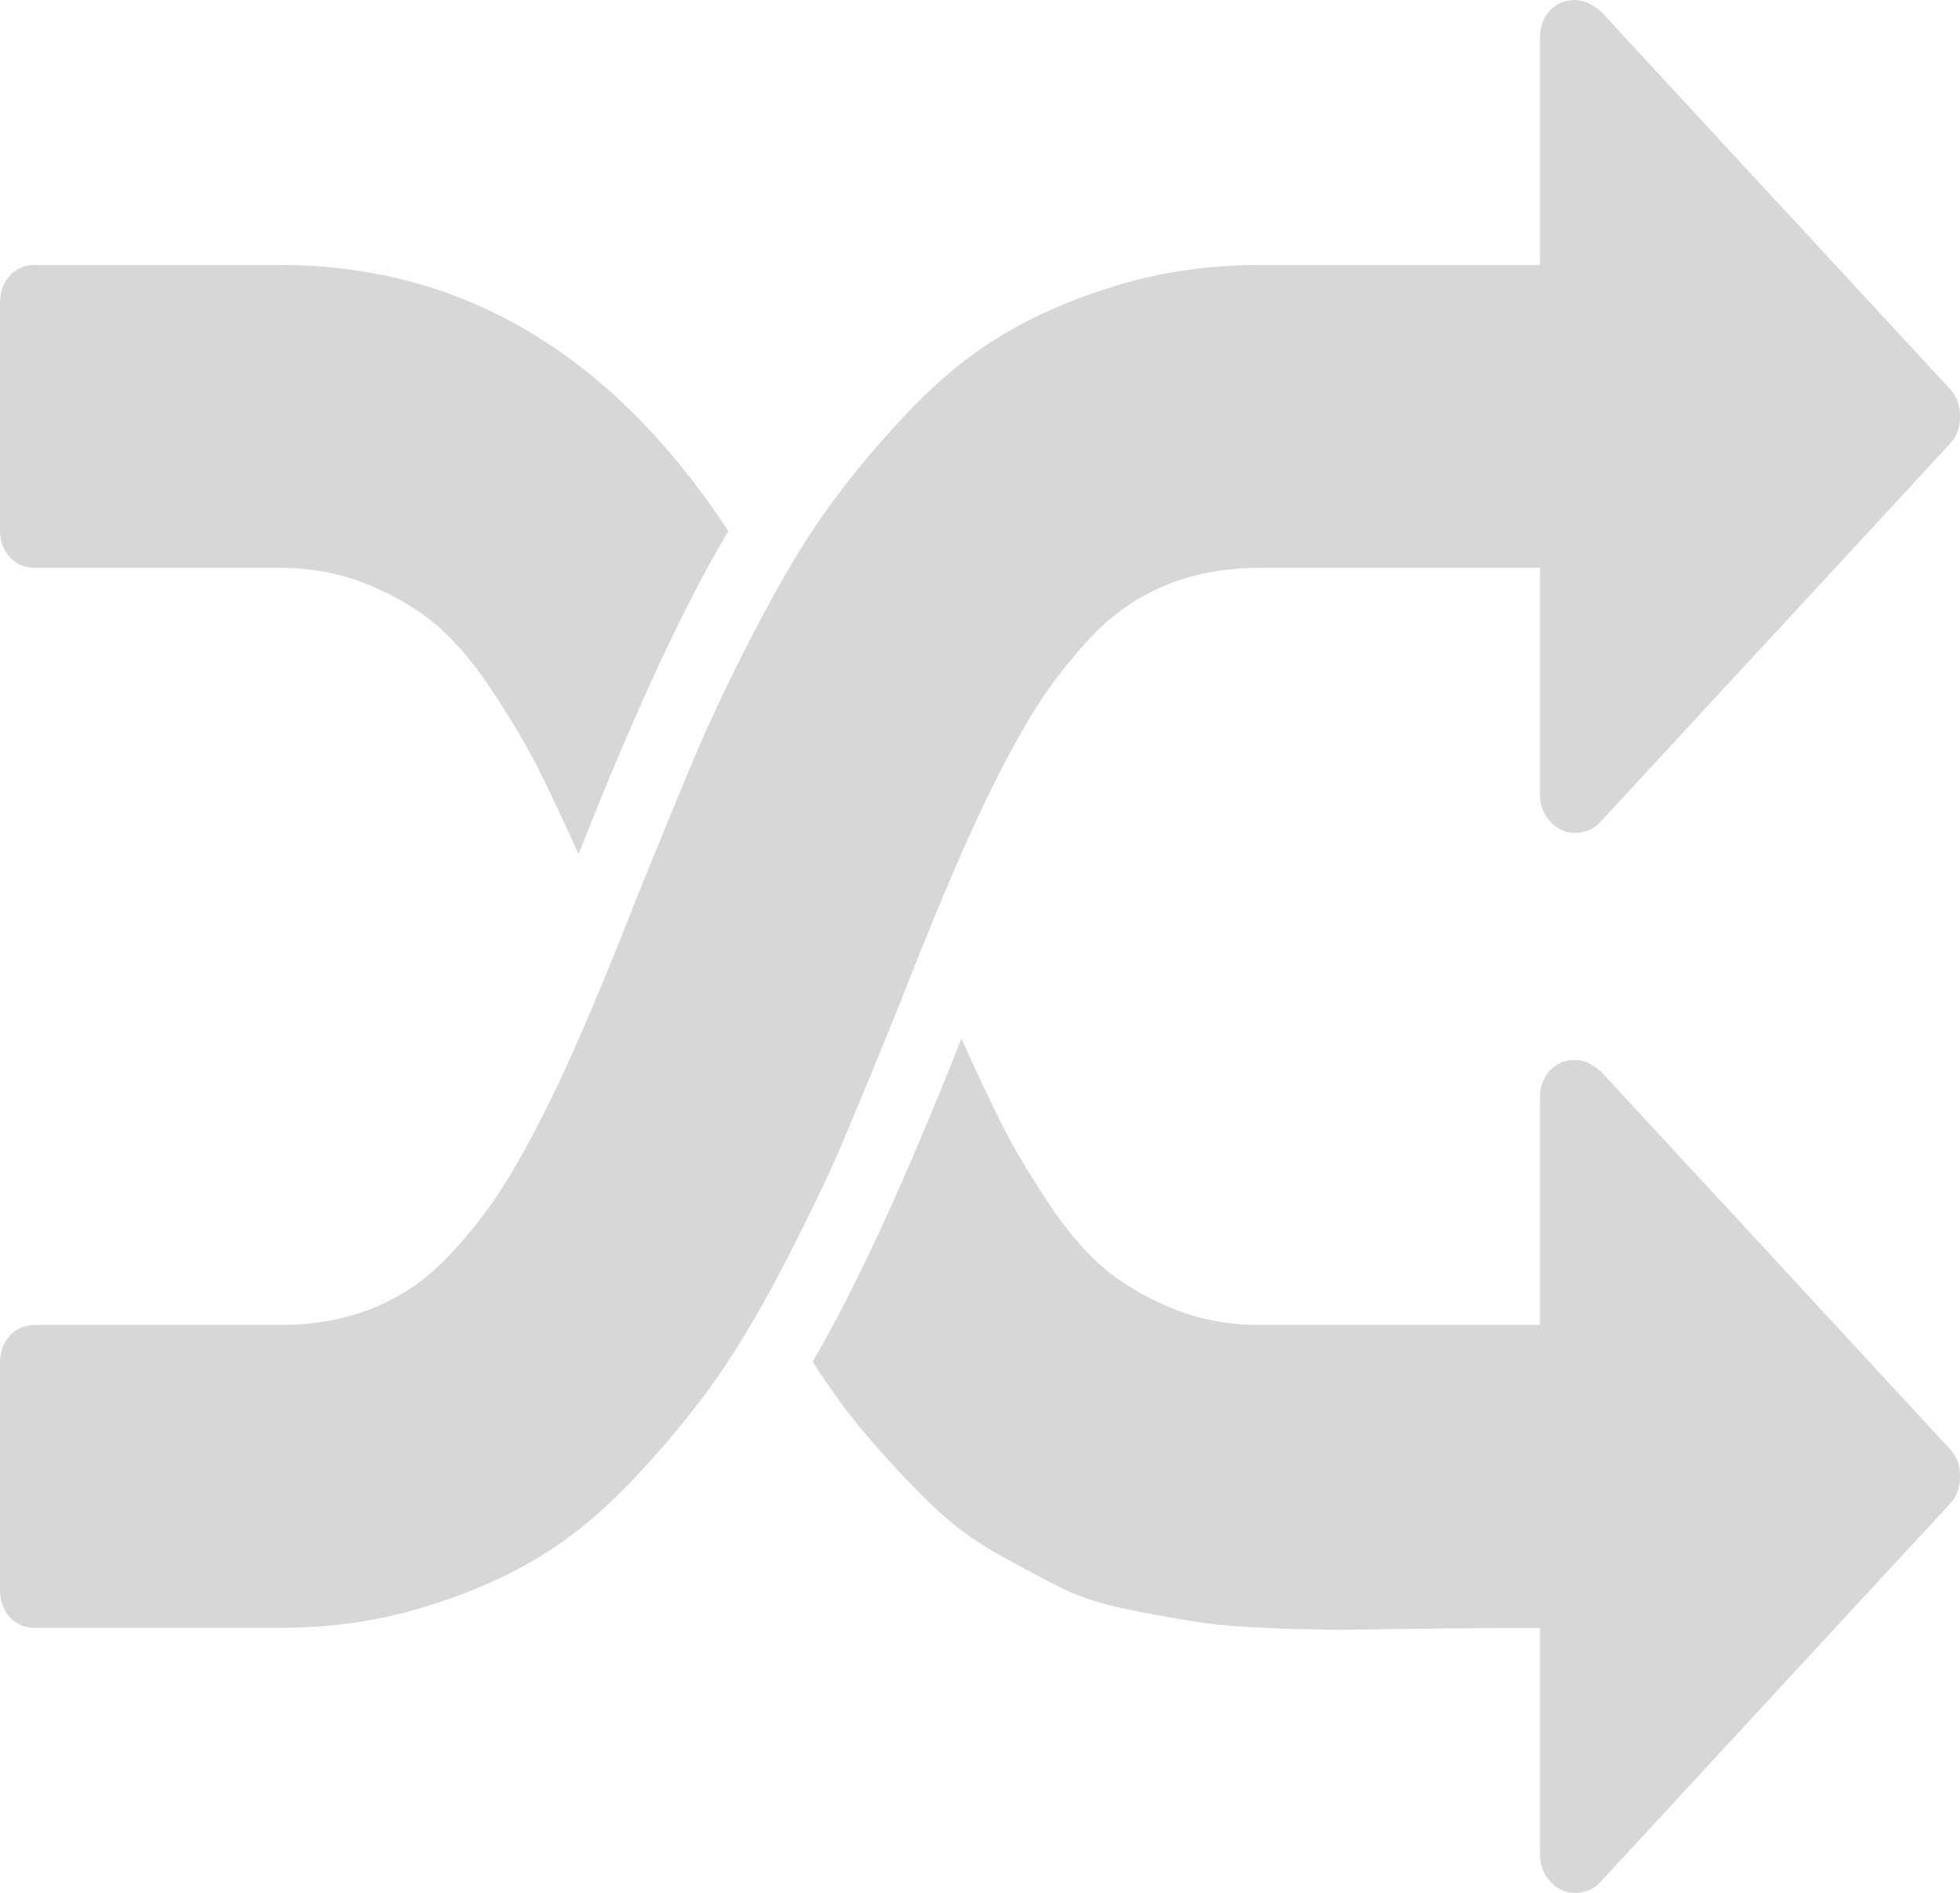 ﻿<?xml version="1.0" encoding="utf-8"?>
<svg version="1.1" xmlns:xlink="http://www.w3.org/1999/xlink" width="29px" height="28px" xmlns="http://www.w3.org/2000/svg">
  <g transform="matrix(1 0 0 1 -637 -671 )">
    <path d="M 4.143 3.92  C 6.84 3.92  9.052 5.232  10.778 7.857  C 10.131 8.931  9.392 10.523  8.561 12.635  C 8.323 12.11  8.124 11.687  7.962 11.366  C 7.8 11.045  7.582 10.675  7.307 10.255  C 7.032 9.835  6.756 9.505  6.481 9.266  C 6.206 9.027  5.866 8.823  5.462 8.654  C 5.057 8.485  4.618 8.4  4.143 8.4  L 0.518 8.4  C 0.367 8.4  0.243 8.348  0.146 8.243  C 0.049 8.138  0 8.003  0 7.84  L 0 4.48  C 0 4.317  0.049 4.183  0.146 4.078  C 0.243 3.972  0.367 3.92  0.518 3.92  L 4.143 3.92  Z M 28.854 21.438  C 28.951 21.543  29 21.677  29 21.84  C 29 22.003  28.951 22.137  28.854 22.242  L 23.676 27.843  C 23.579 27.948  23.455 28  23.304 28  C 23.163 28  23.042 27.945  22.939 27.834  C 22.837 27.723  22.786 27.592  22.786 27.44  L 22.786 24.08  C 22.44 24.08  21.982 24.083  21.41 24.089  C 20.838 24.095  20.401 24.1  20.099 24.106  C 19.797 24.112  19.403 24.106  18.918 24.089  C 18.432 24.071  18.049 24.042  17.769 24.001  C 17.488 23.96  17.143 23.899  16.733 23.817  C 16.323 23.736  15.983 23.628  15.714 23.494  C 15.444 23.36  15.131 23.193  14.775 22.995  C 14.419 22.797  14.101 22.563  13.82 22.295  C 13.54 22.027  13.243 21.715  12.93 21.359  C 12.617 21.003  12.315 20.598  12.024 20.142  C 12.661 19.058  13.394 17.465  14.225 15.365  C 14.462 15.89  14.662 16.313  14.824 16.634  C 14.985 16.955  15.204 17.325  15.479 17.745  C 15.754 18.165  16.029 18.495  16.304 18.734  C 16.58 18.973  16.919 19.177  17.324 19.346  C 17.729 19.515  18.168 19.6  18.643 19.6  L 22.786 19.6  L 22.786 16.24  C 22.786 16.077  22.834 15.942  22.931 15.838  C 23.028 15.732  23.153 15.68  23.304 15.68  C 23.433 15.68  23.562 15.738  23.692 15.855  L 28.854 21.438  Z M 28.854 5.757  C 28.951 5.862  29 5.997  29 6.16  C 29 6.323  28.951 6.457  28.854 6.562  L 23.676 12.162  C 23.579 12.268  23.455 12.32  23.304 12.32  C 23.163 12.32  23.042 12.265  22.939 12.154  C 22.837 12.043  22.786 11.912  22.786 11.76  L 22.786 8.4  L 18.643 8.4  C 18.125 8.4  17.656 8.487  17.235 8.662  C 16.814 8.838  16.442 9.1  16.118 9.45  C 15.795 9.8  15.52 10.159  15.293 10.526  C 15.066 10.894  14.824 11.346  14.565 11.882  C 14.219 12.606  13.799 13.603  13.302 14.875  C 12.99 15.645  12.723 16.292  12.501 16.817  C 12.28 17.343  11.989 17.955  11.628 18.655  C 11.266 19.355  10.921 19.938  10.592 20.405  C 10.263 20.872  9.864 21.356  9.394 21.858  C 8.925 22.359  8.439 22.759  7.938 23.056  C 7.436 23.354  6.862 23.599  6.214 23.791  C 5.567 23.984  4.876 24.08  4.143 24.08  L 0.518 24.08  C 0.367 24.08  0.243 24.027  0.146 23.922  C 0.049 23.817  0 23.683  0 23.52  L 0 20.16  C 0 19.997  0.049 19.863  0.146 19.758  C 0.243 19.652  0.367 19.6  0.518 19.6  L 4.143 19.6  C 4.661 19.6  5.13 19.512  5.551 19.338  C 5.972 19.162  6.344 18.9  6.667 18.55  C 6.991 18.2  7.266 17.841  7.493 17.474  C 7.719 17.106  7.962 16.654  8.221 16.117  C 8.566 15.394  8.987 14.397  9.483 13.125  C 9.796 12.355  10.063 11.707  10.284 11.183  C 10.505 10.657  10.797 10.045  11.158 9.345  C 11.52 8.645  11.865 8.062  12.194 7.595  C 12.523 7.128  12.922 6.644  13.391 6.143  C 13.861 5.641  14.346 5.241  14.848 4.944  C 15.35 4.646  15.924 4.401  16.571 4.209  C 17.219 4.016  17.909 3.92  18.643 3.92  L 22.786 3.92  L 22.786 0.56  C 22.786 0.397  22.834 0.263  22.931 0.157  C 23.028 0.052  23.153 0  23.304 0  C 23.433 0  23.562 0.058  23.692 0.175  L 28.854 5.757  Z " fill-rule="nonzero" fill="#d7d7d7" stroke="none" transform="matrix(1 0 0 1 637 671 )" />
  </g>
</svg>